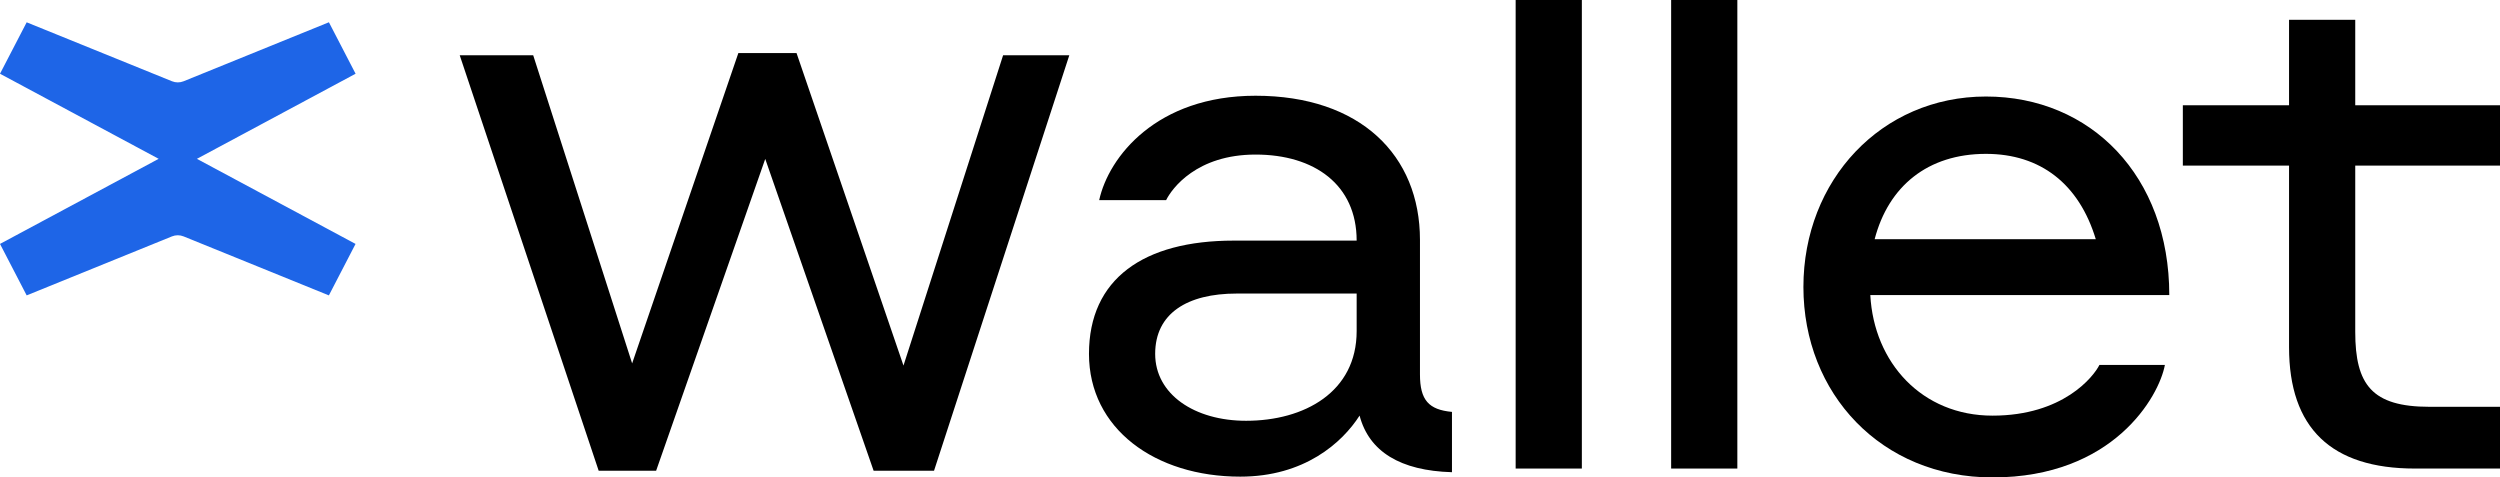 <svg width="288" height="55" viewBox="0 0 288 55" fill="none" xmlns="http://www.w3.org/2000/svg">
<path d="M88.154 18.312L75.586 54.228H68.967L52.961 6.369H61.425L72.822 41.863L85.058 6.113H91.761L104.081 42.114L115.557 6.369H123.183L107.599 54.232H100.642L88.159 18.317L88.154 18.312Z" fill="black"/>
<path d="M142.126 27.718H156.287C156.287 21.282 151.425 17.806 144.642 17.806C137.859 17.806 135.006 21.703 134.336 23.058H126.626C127.717 18.062 133.245 11.029 144.642 11.029C156.709 11.029 163.58 17.891 163.58 27.633V43.132C163.58 46.097 164.587 47.2 167.267 47.451V54.398C161.318 54.228 157.716 52.026 156.624 47.877C154.615 51.013 150.258 54.91 142.88 54.91C133.076 54.91 125.45 49.402 125.45 40.764C125.45 32.127 131.737 27.718 142.126 27.718V27.718ZM156.287 38.136V33.817H142.464C136.767 33.817 133.076 36.105 133.076 40.764C133.076 45.424 137.601 48.474 143.55 48.474C150.254 48.474 156.287 45.169 156.287 38.141V38.136Z" fill="black"/>
<path d="M174.603 0H182.229V53.977H174.603V0Z" fill="black"/>
<path d="M192.516 0H200.142V53.977H192.516V0Z" fill="black"/>
<path d="M249.898 33.988H215.459C215.875 41.783 221.408 47.882 229.535 47.882C237.662 47.882 241.18 43.393 241.855 42.038H249.396C248.726 45.68 243.447 55 229.54 55C216.719 55 207.753 45.344 207.753 33.059C207.753 20.775 216.719 11.119 228.785 11.119C240.852 11.119 249.902 20.268 249.902 33.992L249.898 33.988ZM215.96 27.552H241.433C239.508 21.197 235.067 17.725 228.781 17.725C222.078 17.725 217.552 21.452 215.96 27.552V27.552Z" fill="black"/>
<path d="M288 53.977H278.196C268.561 53.977 263.698 49.317 263.698 39.997V19.075H251.463V12.128H263.698V2.282H271.324V12.128H288V19.075H271.324V38.221C271.324 44.321 273.25 46.864 279.873 46.864H288V53.981V53.977Z" fill="black"/>
<path d="M22.686 18.297L40.964 8.494L37.891 2.565L21.154 9.361C20.723 9.536 20.245 9.536 19.815 9.361L3.073 2.57L0 8.494L18.278 18.297L0 28.1L3.073 34.029L19.81 27.233C20.241 27.058 20.719 27.058 21.15 27.233L37.887 34.029L40.959 28.1L22.681 18.297H22.686Z" fill="#1E65E7"/>
</svg>
